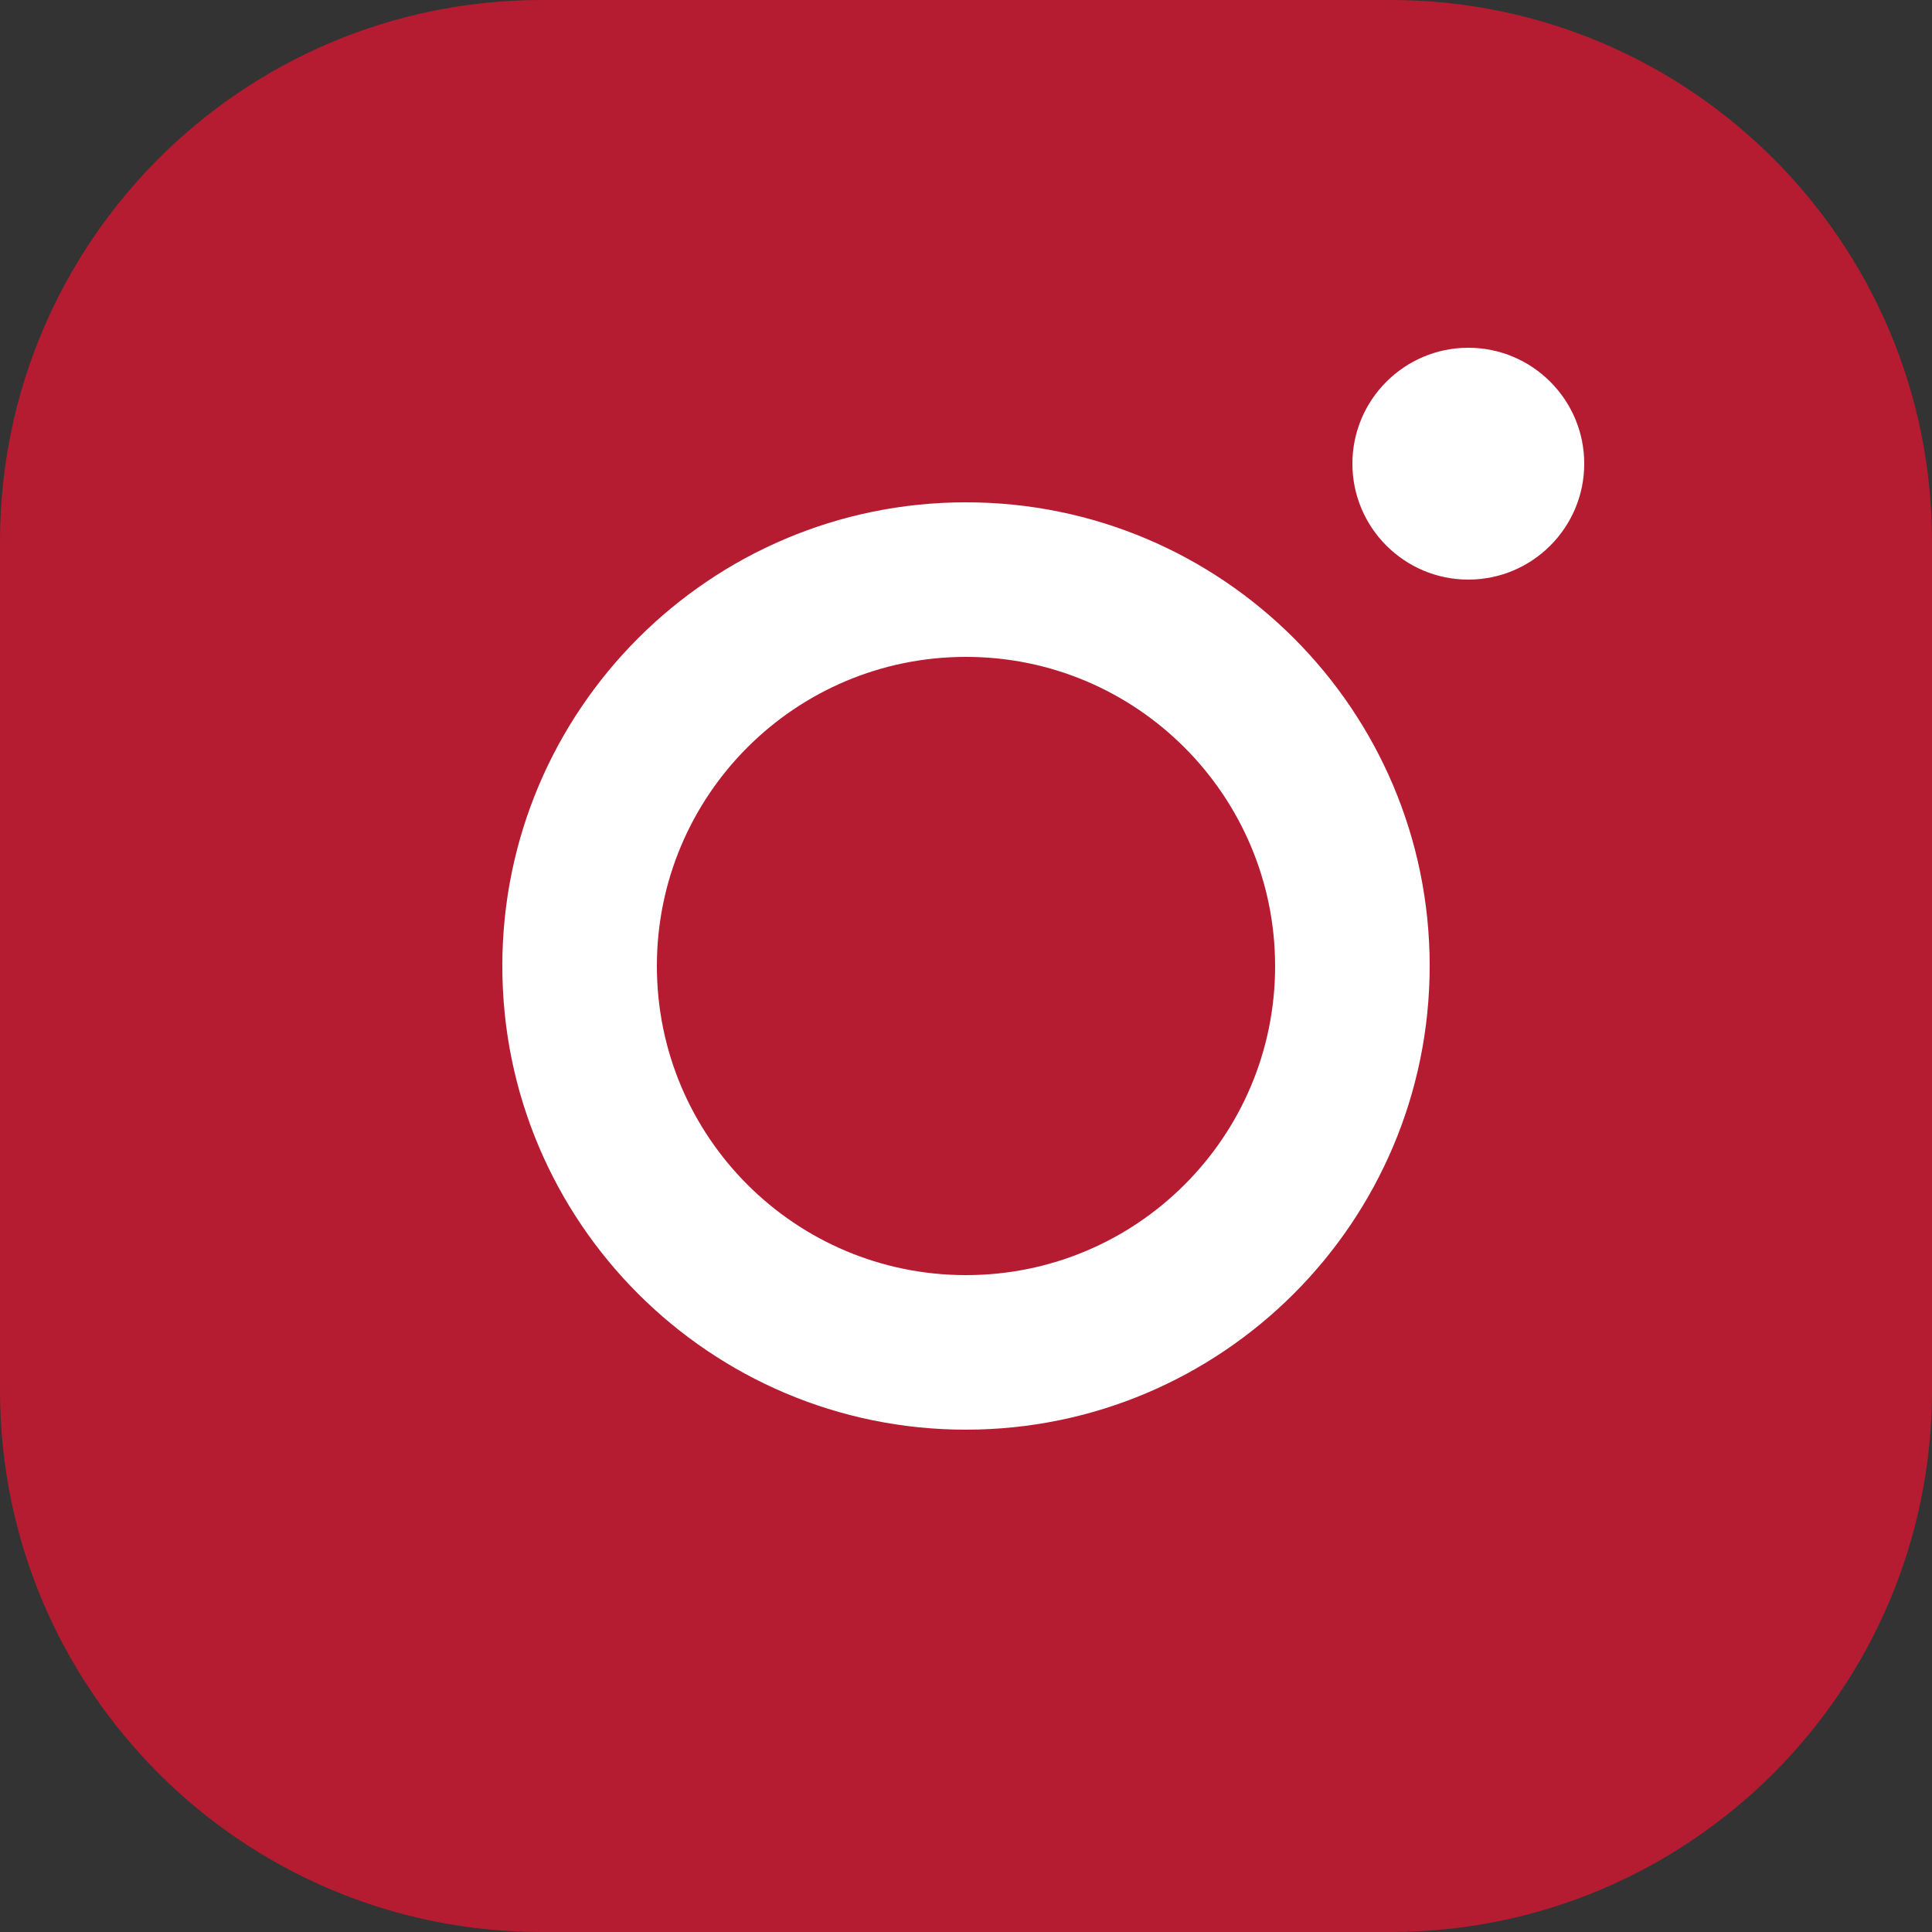 <?xml version="1.0" encoding="UTF-8"?>
<svg id="_圖層_2" data-name="圖層 2" xmlns="http://www.w3.org/2000/svg" viewBox="0 0 100 100">
  <rect x="0" y="0" width="100" height="100" fill="#333333" stroke="none"/>
  <g id="_圖層_2-2" data-name=" 圖層 2">
    <rect x="9" y="12" width="82" height="75.88" style="fill: #fff;"/>
    <g id="_圖層_1-2" data-name=" 圖層 1-2">
      <path d="m66,50c0,8.84-7.16,16-16,16s-16-7.16-16-16,7.16-16,16-16c8.83,0,15.99,7.17,16,16Zm34-22v44c-.02,15.46-12.54,27.98-28,28H28c-15.46-.02-27.98-12.54-28-28V28C.02,12.54,12.54.02,28,0h44c15.46.02,27.98,12.54,28,28Zm-26,22c0-13.25-10.75-24-24-24s-24,10.75-24,24,10.75,24,24,24c13.25-.01,23.99-10.75,24-24Zm8-26c0-3.31-2.69-6-6-6s-6,2.69-6,6,2.69,6,6,6,6-2.69,6-6Z" style="fill: #b61c31;"/>
    </g>
  </g>
</svg>